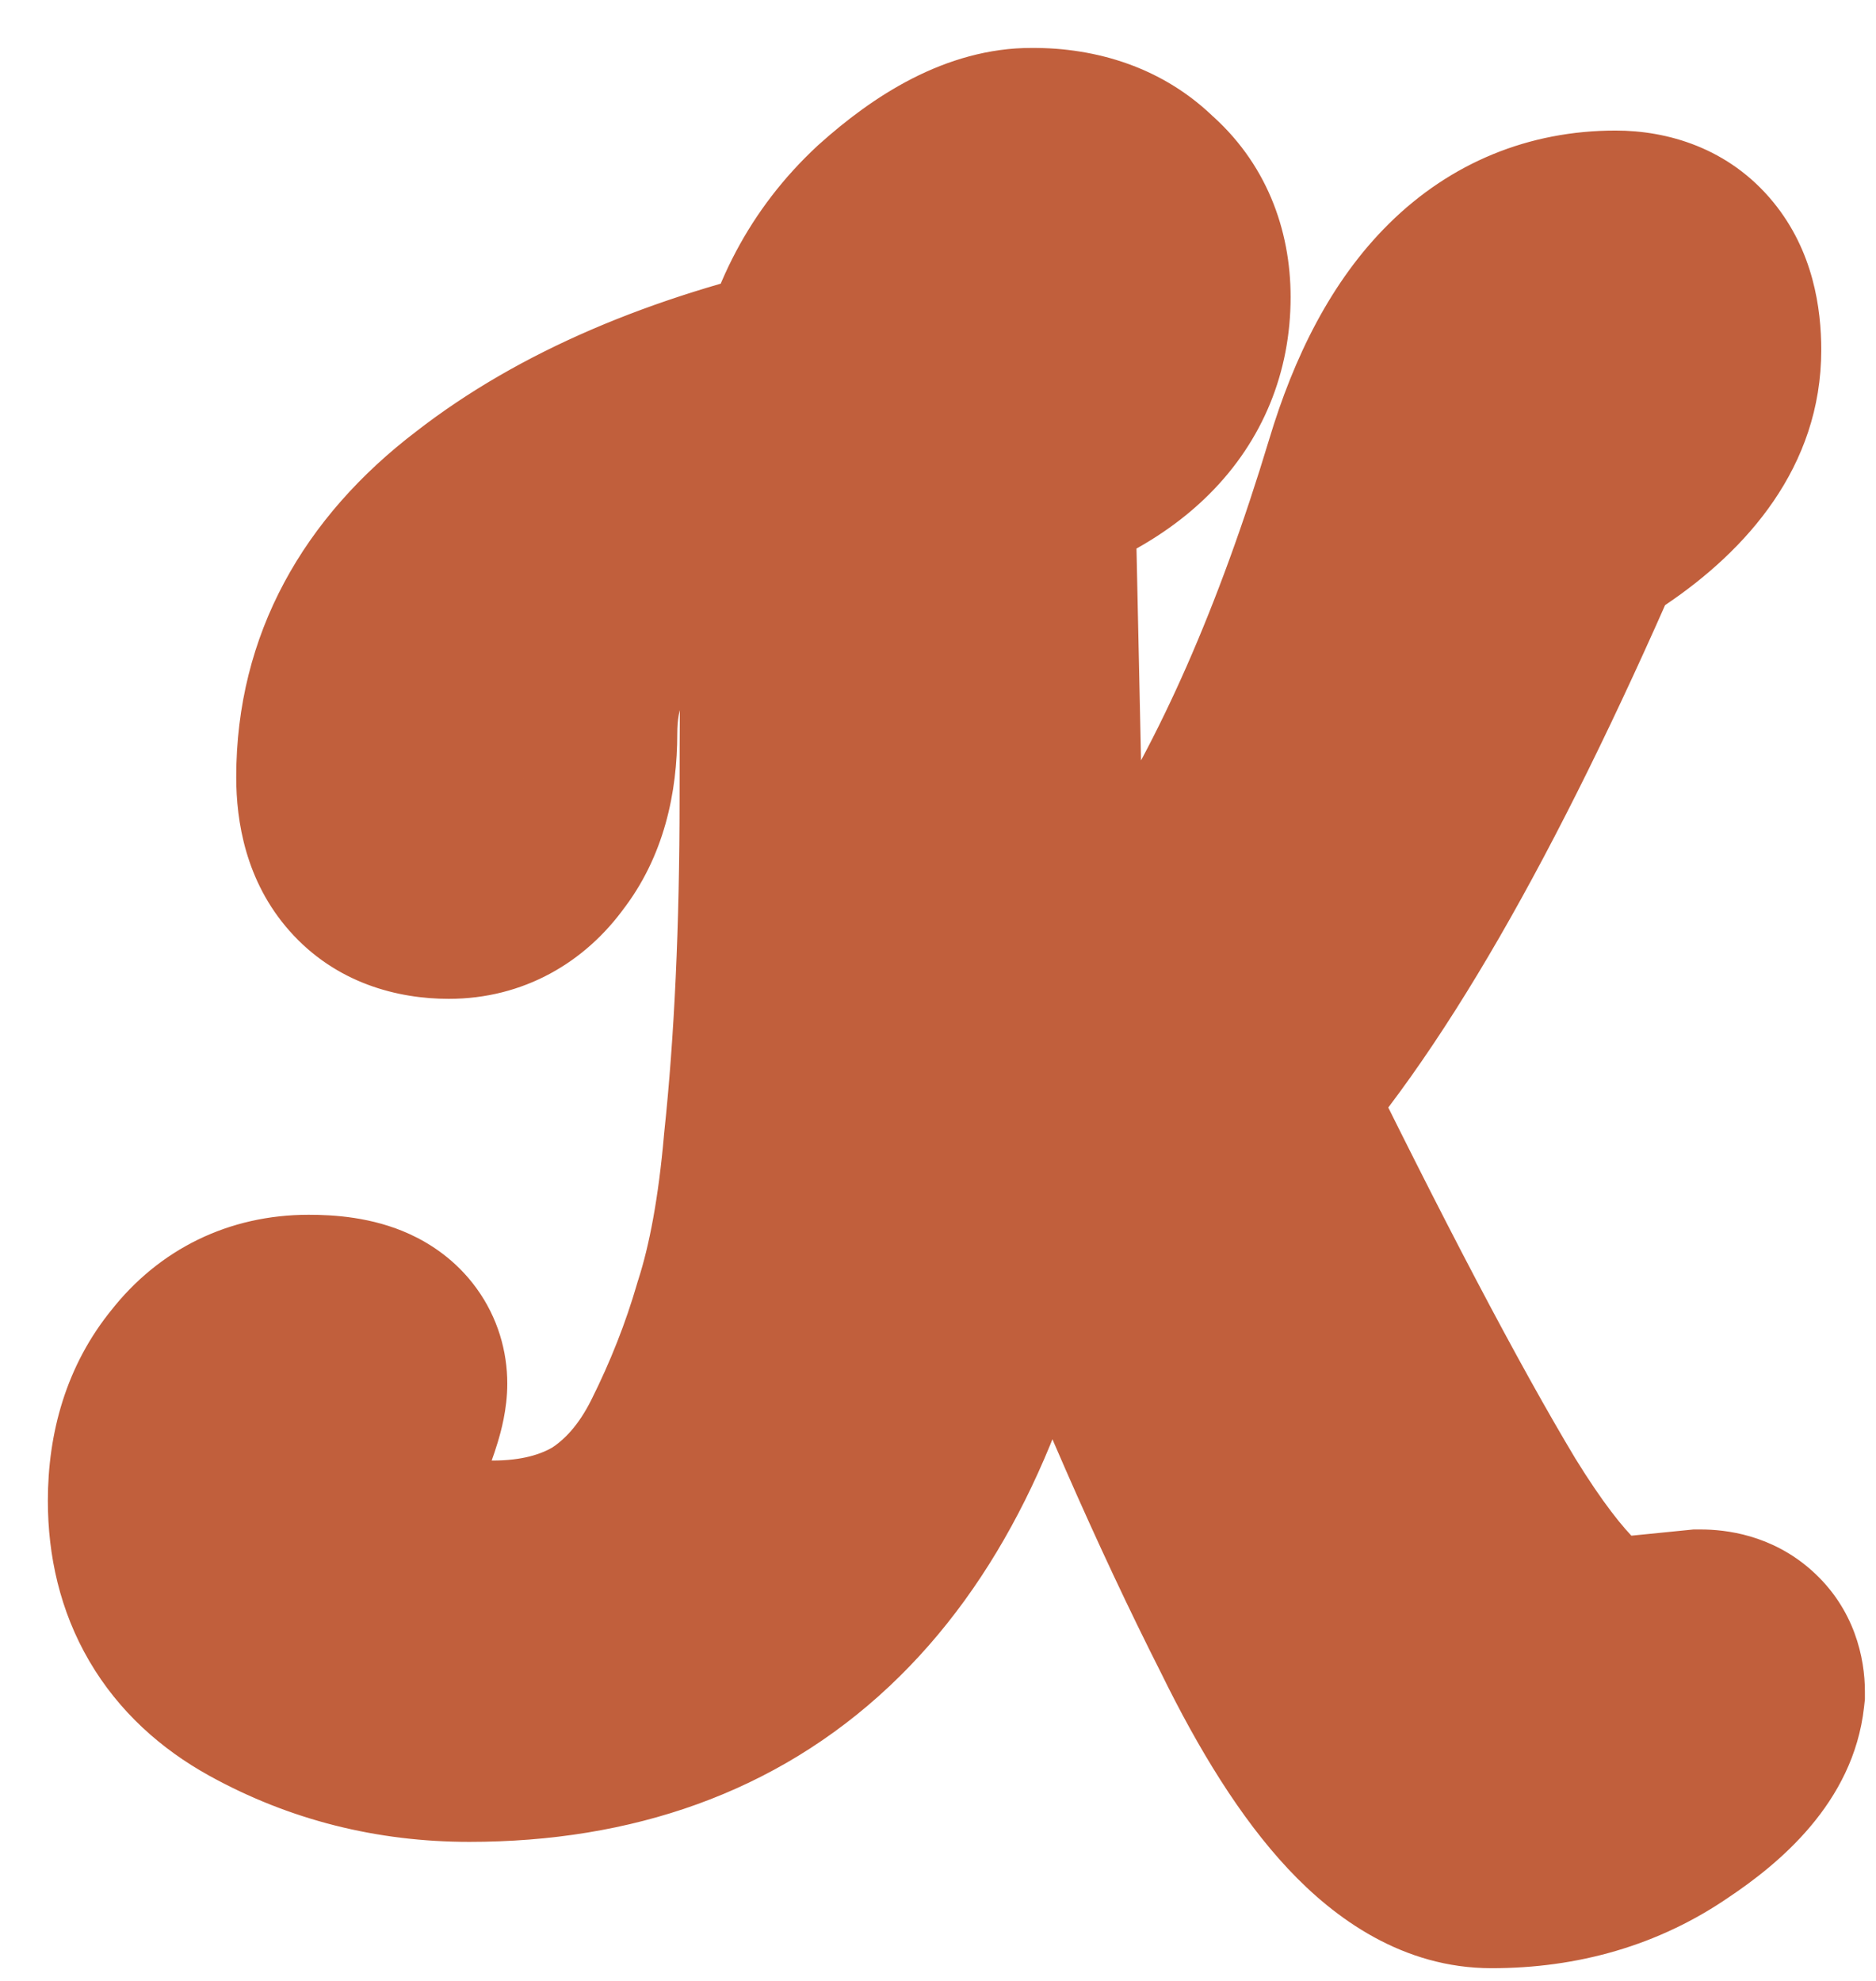 <svg width="392" height="414" viewBox="0 0 392 414" fill="none" xmlns="http://www.w3.org/2000/svg">
<g filter="url(#filter0_d_2002_2)">
<mask id="path-1-outside-1_2002_2" maskUnits="userSpaceOnUse" x="-0.703" y="-0.32" width="381" height="402" fill="black">
<rect fill="white" x="-0.703" y="-0.32" width="381" height="402"/>
<path d="M326.16 341.52L345.36 339.6C348.24 339.6 349.68 340.88 349.68 343.44C349.04 349.2 343.92 355.28 334.32 361.68C325.04 368.08 314.16 371.28 301.68 371.28C288.24 371.28 274.16 356.24 259.44 326.16C246.64 300.88 233.68 271.28 220.56 237.36C211.28 242.48 201.68 245.84 191.76 247.44C177.68 312.4 143.12 344.88 88.08 344.88C73.68 344.88 60.4 341.52 48.24 334.8C36.08 328.08 30 317.68 30 303.6C30 294.96 32.24 287.92 36.72 282.48C41.2 276.72 47.12 273.84 54.48 273.84C62.16 273.84 66 275.6 66 279.12C66 280.72 65.04 283.92 63.12 288.72C61.2 293.2 60.24 297.84 60.24 302.64C60.24 307.12 62.96 312.08 68.4 317.52C73.84 322.64 82 325.2 92.88 325.2C103.76 325.2 113.2 322.8 121.2 318C129.2 312.88 135.6 305.52 140.4 295.92C145.2 286.32 149.04 276.56 151.92 266.64C155.12 256.72 157.36 244.4 158.64 229.68C160.88 208.56 162 184.24 162 156.72C162 129.2 162.32 107.12 162.96 90.48C122 97.52 101.52 115.12 101.52 143.28C101.52 151.28 99.76 157.52 96.24 162C93.04 166.48 88.88 168.72 83.76 168.72C74.16 168.72 69.36 163.28 69.36 152.4C69.36 133.2 78 117.04 95.28 103.92C112.56 90.48 135.6 80.56 164.4 74.16C166.64 61.36 172.24 50.8 181.2 42.48C190.48 34.16 198.64 30 205.68 30C213.04 30 218.8 32.08 222.96 36.24C227.44 40.08 229.68 45.36 229.68 52.08C229.68 67.76 218.8 78.64 197.04 84.72L198.96 174C198.96 192.56 197.84 209.84 195.6 225.84C211.92 220.72 227.92 206.16 243.6 182.16C259.28 158.16 272.72 127.6 283.92 90.48C292.56 61.68 307.12 47.28 327.6 47.28C336.24 47.28 340.56 52.56 340.56 63.12C340.56 73.36 334.16 82.8 321.36 91.44C316.56 94.64 313.84 96.88 313.2 98.16C288.24 155.44 265.36 195.12 244.56 217.2C264.72 258.48 281.04 289.52 293.52 310.32C306.32 331.12 317.2 341.52 326.16 341.52ZM210 46.32C203.28 46.32 199.12 53.52 197.52 67.92C209.04 64.4 214.8 59.76 214.8 54C214.8 48.88 213.2 46.32 210 46.32Z"/>
</mask>
<path d="M326.16 341.52L345.36 339.6C348.24 339.6 349.68 340.88 349.68 343.44C349.04 349.2 343.92 355.28 334.32 361.68C325.04 368.08 314.16 371.28 301.68 371.28C288.24 371.28 274.16 356.24 259.44 326.16C246.64 300.88 233.68 271.28 220.56 237.36C211.28 242.48 201.68 245.84 191.76 247.44C177.68 312.4 143.12 344.88 88.08 344.88C73.68 344.88 60.4 341.52 48.24 334.8C36.08 328.08 30 317.68 30 303.6C30 294.96 32.24 287.92 36.72 282.48C41.2 276.72 47.12 273.84 54.48 273.84C62.16 273.84 66 275.6 66 279.12C66 280.72 65.04 283.92 63.12 288.72C61.2 293.2 60.24 297.84 60.24 302.64C60.24 307.12 62.96 312.08 68.4 317.52C73.84 322.64 82 325.2 92.88 325.2C103.76 325.2 113.2 322.8 121.2 318C129.2 312.88 135.6 305.52 140.4 295.92C145.2 286.32 149.04 276.56 151.92 266.64C155.12 256.72 157.36 244.4 158.64 229.68C160.88 208.56 162 184.24 162 156.72C162 129.2 162.32 107.12 162.96 90.48C122 97.52 101.52 115.12 101.52 143.28C101.52 151.28 99.76 157.52 96.24 162C93.04 166.48 88.88 168.72 83.76 168.72C74.16 168.72 69.36 163.28 69.36 152.4C69.36 133.2 78 117.04 95.28 103.92C112.56 90.48 135.6 80.56 164.4 74.16C166.64 61.36 172.24 50.8 181.2 42.48C190.48 34.16 198.64 30 205.68 30C213.04 30 218.8 32.08 222.96 36.24C227.44 40.08 229.68 45.36 229.68 52.08C229.68 67.76 218.8 78.64 197.04 84.72L198.96 174C198.96 192.56 197.84 209.84 195.6 225.84C211.92 220.72 227.92 206.16 243.6 182.16C259.28 158.16 272.72 127.6 283.92 90.48C292.56 61.68 307.12 47.28 327.6 47.28C336.24 47.28 340.56 52.56 340.56 63.12C340.56 73.36 334.16 82.8 321.36 91.44C316.56 94.64 313.84 96.88 313.2 98.16C288.24 155.44 265.36 195.12 244.56 217.2C264.72 258.48 281.04 289.52 293.52 310.32C306.32 331.12 317.2 341.52 326.16 341.52ZM210 46.32C203.28 46.32 199.12 53.52 197.52 67.92C209.04 64.4 214.8 59.76 214.8 54C214.8 48.88 213.2 46.32 210 46.32Z" fill="white"/>
<path d="M326.16 341.52V371.52H327.656L329.145 371.371L326.16 341.52ZM345.36 339.6V309.6H343.864L342.375 309.749L345.36 339.6ZM349.68 343.44L379.497 346.753L379.68 345.102V343.44H349.68ZM334.32 361.68L317.679 336.719L317.482 336.85L317.288 336.984L334.32 361.68ZM259.44 326.16L286.387 312.973L286.297 312.79L286.205 312.608L259.44 326.16ZM220.56 237.36L248.54 226.538L236.147 194.497L206.068 211.093L220.56 237.36ZM191.76 247.44L186.983 217.823L166.776 221.082L162.441 241.085L191.76 247.44ZM48.24 334.8L62.751 308.543L48.24 334.8ZM36.72 282.48L59.878 301.551L60.144 301.228L60.401 300.898L36.72 282.48ZM63.12 288.72L90.694 300.538L90.838 300.201L90.974 299.862L63.12 288.72ZM68.4 317.52L47.187 338.733L47.508 339.055L47.839 339.366L68.4 317.52ZM121.2 318L136.635 343.725L137.007 343.502L137.372 343.268L121.2 318ZM140.4 295.92L167.233 309.336L167.233 309.336L140.4 295.92ZM151.92 266.64L123.369 257.43L123.233 257.851L123.11 258.276L151.92 266.64ZM158.64 229.68L128.807 226.516L128.777 226.798L128.753 227.081L158.64 229.68ZM162.96 90.48L192.938 91.633L194.361 54.643L157.878 60.914L162.96 90.48ZM96.24 162L72.65 143.465L72.227 144.005L71.828 144.563L96.24 162ZM95.28 103.92L113.421 127.813L113.56 127.708L113.698 127.601L95.28 103.92ZM164.4 74.16L170.908 103.446L190.493 99.094L193.951 79.331L164.4 74.16ZM181.2 42.48L161.174 20.143L160.979 20.318L160.786 20.496L181.2 42.48ZM222.96 36.24L201.747 57.453L202.561 58.268L203.436 59.018L222.96 36.24ZM197.04 84.72L188.967 55.827L166.546 62.091L167.047 85.365L197.04 84.72ZM198.96 174H228.96V173.678L228.953 173.355L198.96 174ZM195.6 225.84L165.89 221.681L159.312 268.666L204.58 254.464L195.6 225.84ZM243.6 182.16L218.485 165.752L218.485 165.752L243.6 182.16ZM283.92 90.48L312.641 99.146L312.648 99.123L312.655 99.1L283.92 90.48ZM321.36 91.44L338.001 116.402L338.073 116.354L338.144 116.305L321.36 91.44ZM313.2 98.16L286.367 84.744L286.014 85.451L285.698 86.176L313.2 98.16ZM244.56 217.2L222.723 196.629L208.501 211.727L217.603 230.365L244.56 217.2ZM293.52 310.32L267.795 325.755L267.882 325.899L267.97 326.043L293.52 310.32ZM197.52 67.92L167.703 64.607L162.667 109.939L206.287 96.611L197.52 67.92ZM326.16 341.52L329.145 371.371L348.345 369.451L345.36 339.6L342.375 309.749L323.175 311.669L326.16 341.52ZM345.36 339.6V369.6C342.989 369.6 335.608 369.15 328.669 362.982C321.057 356.216 319.68 347.76 319.68 343.44H349.68H379.68C379.68 336.561 377.583 326.184 368.531 318.138C360.153 310.69 350.611 309.6 345.36 309.6V339.6ZM349.68 343.44L319.863 340.127C320.13 337.729 320.804 335.886 321.383 334.696C321.668 334.111 321.928 333.684 322.108 333.414C322.288 333.144 322.404 333.007 322.413 332.996C322.413 332.995 322.1 333.361 321.279 334.057C320.469 334.745 319.299 335.639 317.679 336.719L334.32 361.68L350.961 386.642C361.41 379.675 377.257 366.911 379.497 346.753L349.68 343.44ZM334.32 361.68L317.288 336.984C313.548 339.563 308.756 341.28 301.68 341.28V371.28V401.28C319.564 401.28 336.532 396.597 351.352 386.376L334.32 361.68ZM301.68 371.28V341.28C306.805 341.28 307.3 344.154 302.941 339.497C298.805 335.08 293.147 326.788 286.387 312.973L259.44 326.16L232.494 339.347C240.453 355.613 249.195 369.881 259.139 380.503C268.86 390.886 283.115 401.28 301.68 401.28V371.28ZM259.44 326.16L286.205 312.608C273.96 288.425 261.395 259.774 248.54 226.538L220.56 237.36L192.58 248.182C205.965 282.786 219.32 313.335 232.675 339.712L259.44 326.16ZM220.56 237.36L206.068 211.093C199.642 214.638 193.313 216.802 186.983 217.823L191.76 247.44L196.537 277.057C210.047 274.878 222.918 270.322 235.052 263.627L220.56 237.36ZM191.76 247.44L162.441 241.085C156.189 269.93 146.135 287.945 134.735 298.659C123.906 308.836 109.278 314.88 88.08 314.88V344.88V374.88C121.922 374.88 152.094 364.684 175.825 342.381C198.985 320.615 213.251 289.91 221.079 253.795L191.76 247.44ZM88.08 344.88V314.88C78.563 314.88 70.303 312.716 62.751 308.543L48.24 334.8L33.729 361.057C50.497 370.324 68.797 374.88 88.08 374.88V344.88ZM48.24 334.8L62.751 308.543C61.654 307.937 61.066 307.454 60.791 307.196C60.534 306.954 60.468 306.834 60.459 306.819C60.449 306.802 60.358 306.653 60.255 306.239C60.147 305.8 60 304.961 60 303.6H30H0C0 315.054 2.512 326.582 8.661 337.101C14.823 347.64 23.658 355.491 33.729 361.057L48.24 334.8ZM30 303.6H60C60 301.857 60.227 301.065 60.268 300.936C60.288 300.874 60.273 300.937 60.194 301.083C60.114 301.231 60.005 301.396 59.878 301.551L36.72 282.48L13.562 263.409C3.725 275.354 0 289.627 0 303.6H30ZM36.72 282.48L60.401 300.898C60.132 301.244 59.241 302.2 57.644 302.977C56.055 303.75 54.806 303.84 54.48 303.84V273.84V243.84C37.956 243.84 23.26 250.921 13.039 264.062L36.72 282.48ZM54.48 273.84V303.84C56.97 303.84 54.635 304.272 50.62 302.432C48.24 301.341 44.331 299.011 41.018 294.455C37.471 289.579 36 284.055 36 279.12H66H96C96 272.425 94.049 265.361 89.542 259.165C85.269 253.29 79.92 249.859 75.62 247.888C67.766 244.288 59.67 243.84 54.48 243.84V273.84ZM66 279.12H36C36 277.867 36.091 276.869 36.169 276.221C36.249 275.553 36.341 275.045 36.403 274.737C36.52 274.151 36.605 273.901 36.545 274.1C36.496 274.265 36.377 274.638 36.153 275.258C35.934 275.869 35.642 276.636 35.266 277.578L63.12 288.72L90.974 299.862C92.107 297.029 93.181 294.121 94.015 291.34C94.628 289.296 96 284.56 96 279.12H66ZM63.12 288.72L35.546 276.902C32.051 285.058 30.24 293.713 30.24 302.64H60.24H90.24C90.24 301.967 90.349 301.343 90.694 300.538L63.12 288.72ZM60.24 302.64H30.24C30.24 319.163 39.886 331.433 47.187 338.733L68.4 317.52L89.613 296.307C88.233 294.927 88.186 294.57 88.584 295.295C89.024 296.098 90.24 298.681 90.24 302.64H60.24ZM68.4 317.52L47.839 339.366C60.933 351.69 77.813 355.2 92.88 355.2V325.2V295.2C89.699 295.2 88.088 294.815 87.58 294.656C87.196 294.535 87.935 294.708 88.961 295.674L68.4 317.52ZM92.88 325.2V355.2C108.282 355.2 123.245 351.759 136.635 343.725L121.2 318L105.765 292.275C103.155 293.842 99.238 295.2 92.88 295.2V325.2ZM121.2 318L137.372 343.268C150.499 334.867 160.335 323.133 167.233 309.336L140.4 295.92L113.567 282.504C110.865 287.907 107.901 290.893 105.028 292.732L121.2 318ZM140.4 295.92L167.233 309.336C172.812 298.179 177.326 286.731 180.73 275.004L151.92 266.64L123.11 258.276C120.754 266.389 117.588 274.461 113.567 282.504L140.4 295.92ZM151.92 266.64L180.471 275.85C184.584 263.1 187.126 248.395 188.527 232.279L158.64 229.68L128.753 227.081C127.594 240.405 125.656 250.34 123.369 257.43L151.92 266.64ZM158.64 229.68L188.473 232.844C190.851 210.419 192 185.006 192 156.72H162H132C132 183.474 130.909 206.701 128.807 226.516L158.64 229.68ZM162 156.72H192C192 129.372 192.319 107.723 192.938 91.633L162.96 90.48L132.982 89.327C132.321 106.517 132 129.028 132 156.72H162ZM162.96 90.48L157.878 60.914C134.699 64.897 113.335 72.451 97.327 86.207C80.137 100.98 71.52 120.884 71.52 143.28H101.52H131.52C131.52 137.516 133.143 134.54 136.433 131.713C140.905 127.869 150.261 123.103 168.042 120.047L162.96 90.48ZM101.52 143.28H71.52C71.52 144.188 71.47 144.841 71.416 145.27C71.364 145.699 71.313 145.864 71.326 145.816C71.341 145.764 71.424 145.487 71.637 145.055C71.854 144.615 72.181 144.063 72.65 143.465L96.24 162L119.83 180.535C128.893 169 131.52 155.339 131.52 143.28H101.52ZM96.24 162L71.828 144.563C72.454 143.686 73.923 142.012 76.497 140.626C79.148 139.198 81.781 138.72 83.76 138.72V168.72V198.72C99.393 198.72 112.318 191.105 120.652 179.437L96.24 162ZM83.76 168.72V138.72C84.626 138.72 90.467 139.138 95.455 144.791C99.811 149.728 99.36 154.075 99.36 152.4H69.36H39.36C39.36 161.605 41.309 174.112 50.465 184.489C60.253 195.582 73.294 198.72 83.76 198.72V168.72ZM69.36 152.4H99.36C99.36 143.892 102.502 136.104 113.421 127.813L95.28 103.92L77.139 80.027C53.498 97.976 39.36 122.509 39.36 152.4H69.36ZM95.28 103.92L113.698 127.601C126.475 117.663 145.013 109.2 170.908 103.446L164.4 74.16L157.892 44.874C126.187 51.92 98.645 63.297 76.862 80.24L95.28 103.92ZM164.4 74.16L193.951 79.331C195.138 72.551 197.765 68.038 201.614 64.464L181.2 42.48L160.786 20.496C146.715 33.562 138.142 50.169 134.849 68.989L164.4 74.16ZM181.2 42.48L201.226 64.817C204.576 61.814 206.802 60.41 207.906 59.847C208.992 59.293 208.104 60 205.68 60V30V2.67029e-05C187.345 2.67029e-05 172.115 10.333 161.174 20.143L181.2 42.48ZM205.68 30V60C206.567 60 206.303 60.128 205.331 59.777C204.241 59.383 202.911 58.617 201.747 57.453L222.96 36.24L244.173 15.027C233.053 3.907 218.887 2.67029e-05 205.68 2.67029e-05V30ZM222.96 36.24L203.436 59.018C202.265 58.014 201.124 56.544 200.383 54.797C199.684 53.15 199.68 52.064 199.68 52.08H229.68H259.68C259.68 37.959 254.579 23.829 242.484 13.462L222.96 36.24ZM229.68 52.08H199.68C199.68 52.463 199.629 52.178 199.879 51.568C200.134 50.946 200.419 50.675 200.307 50.787C199.829 51.264 197.047 53.569 188.967 55.827L197.04 84.72L205.113 113.613C218.793 109.791 232.331 103.616 242.733 93.213C253.918 82.028 259.68 67.706 259.68 52.08H229.68ZM197.04 84.72L167.047 85.365L168.967 174.645L198.96 174L228.953 173.355L227.033 84.075L197.04 84.72ZM198.96 174H168.96C168.96 191.369 167.911 207.244 165.89 221.681L195.6 225.84L225.31 229.999C227.769 212.436 228.96 193.751 228.96 174H198.96ZM195.6 225.84L204.58 254.464C230.725 246.262 251.593 224.775 268.715 198.568L243.6 182.16L218.485 165.752C204.247 187.545 193.115 195.178 186.62 197.216L195.6 225.84ZM243.6 182.16L268.715 198.568C286.401 171.499 300.885 138.11 312.641 99.146L283.92 90.48L255.199 81.814C244.555 117.09 232.159 144.821 218.485 165.752L243.6 182.16ZM283.92 90.48L312.655 99.1C316.16 87.417 319.99 81.809 322.416 79.41C324.079 77.765 325.258 77.28 327.6 77.28V47.28V17.28C309.462 17.28 293.121 23.995 280.224 36.75C268.09 48.751 260.32 64.743 255.185 81.86L283.92 90.48ZM327.6 47.28V77.28C326.762 77.28 324.661 77.157 321.951 76.053C319.057 74.874 316.276 72.895 314.101 70.237C310.038 65.272 310.56 61.166 310.56 63.12H340.56H370.56C370.56 54.514 368.922 42.489 360.539 32.243C351.213 20.845 338.311 17.28 327.6 17.28V47.28ZM340.56 63.12H310.56C310.56 62.496 310.667 61.877 310.831 61.372C310.986 60.894 311.107 60.782 310.929 61.045C310.488 61.695 308.859 63.683 304.576 66.575L321.36 91.44L338.144 116.305C354.782 105.075 370.56 87.689 370.56 63.12H340.56ZM321.36 91.44L304.719 66.478C301.935 68.335 299.12 70.327 296.649 72.362C295.46 73.341 289.853 77.772 286.367 84.744L313.2 98.16L340.033 111.576C339.044 113.554 338.029 114.993 337.386 115.835C336.711 116.72 336.128 117.36 335.771 117.734C335.088 118.45 334.665 118.782 334.791 118.678C335.04 118.473 335.985 117.745 338.001 116.402L321.36 91.44ZM313.2 98.16L285.698 86.176C260.973 142.916 239.769 178.534 222.723 196.629L244.56 217.2L266.397 237.771C290.951 211.706 315.507 167.964 340.702 110.144L313.2 98.16ZM244.56 217.2L217.603 230.365C237.871 271.866 254.64 303.83 267.795 325.755L293.52 310.32L319.245 294.885C307.44 275.21 291.569 245.094 271.517 204.035L244.56 217.2ZM293.52 310.32L267.97 326.043C274.992 337.454 282.47 347.682 290.551 355.406C298.021 362.547 310.147 371.52 326.16 371.52V341.52V311.52C329.836 311.52 332.244 312.599 333.008 312.999C333.698 313.361 333.35 313.315 332.009 312.034C329.21 309.358 324.848 303.986 319.07 294.597L293.52 310.32ZM210 46.32V16.32C193.252 16.32 181.817 26.408 175.864 36.712C170.707 45.636 168.671 55.898 167.703 64.607L197.52 67.92L227.337 71.233C227.617 68.713 227.947 67.099 228.187 66.2C228.445 65.234 228.459 65.616 227.816 66.728C227.152 67.877 225.423 70.42 221.996 72.688C218.291 75.14 214.02 76.32 210 76.32V46.32ZM197.52 67.92L206.287 96.611C213.695 94.347 222.151 90.922 229.3 85.163C237.07 78.903 244.8 68.429 244.8 54H214.8H184.8C184.8 50.188 185.815 46.575 187.476 43.575C189.035 40.761 190.791 39.137 191.66 38.437C193.049 37.318 192.865 37.973 188.753 39.23L197.52 67.92ZM214.8 54H244.8C244.8 49.286 244.238 40.658 239.04 32.34C232.372 21.672 221.195 16.32 210 16.32V46.32V76.32C206.745 76.32 202.435 75.645 197.982 73.271C193.453 70.855 190.23 67.453 188.16 64.14C186.216 61.029 185.448 58.282 185.131 56.759C184.807 55.204 184.8 54.191 184.8 54H214.8Z" fill="#C15F3C" mask="url(#path-1-outside-1_2002_2)"/>
</g>
<defs>
<filter id="filter0_d_2002_2" x="0" y="0" width="391.68" height="413.28" filterUnits="userSpaceOnUse" color-interpolation-filters="sRGB">
<feFlood flood-opacity="0" result="BackgroundImageFix"/>
<feColorMatrix in="SourceAlpha" type="matrix" values="0 0 0 0 0 0 0 0 0 0 0 0 0 0 0 0 0 0 127 0" result="hardAlpha"/>
<feOffset dx="10" dy="10"/>
<feGaussianBlur stdDeviation="1"/>
<feComposite in2="hardAlpha" operator="out"/>
<feColorMatrix type="matrix" values="0 0 0 0 0.757 0 0 0 0 0.373 0 0 0 0 0.235 0 0 0 0.25 0"/>
<feBlend mode="normal" in2="BackgroundImageFix" result="effect1_dropShadow_2002_2"/>
<feBlend mode="normal" in="SourceGraphic" in2="effect1_dropShadow_2002_2" result="shape"/>
</filter>
</defs>
</svg>
